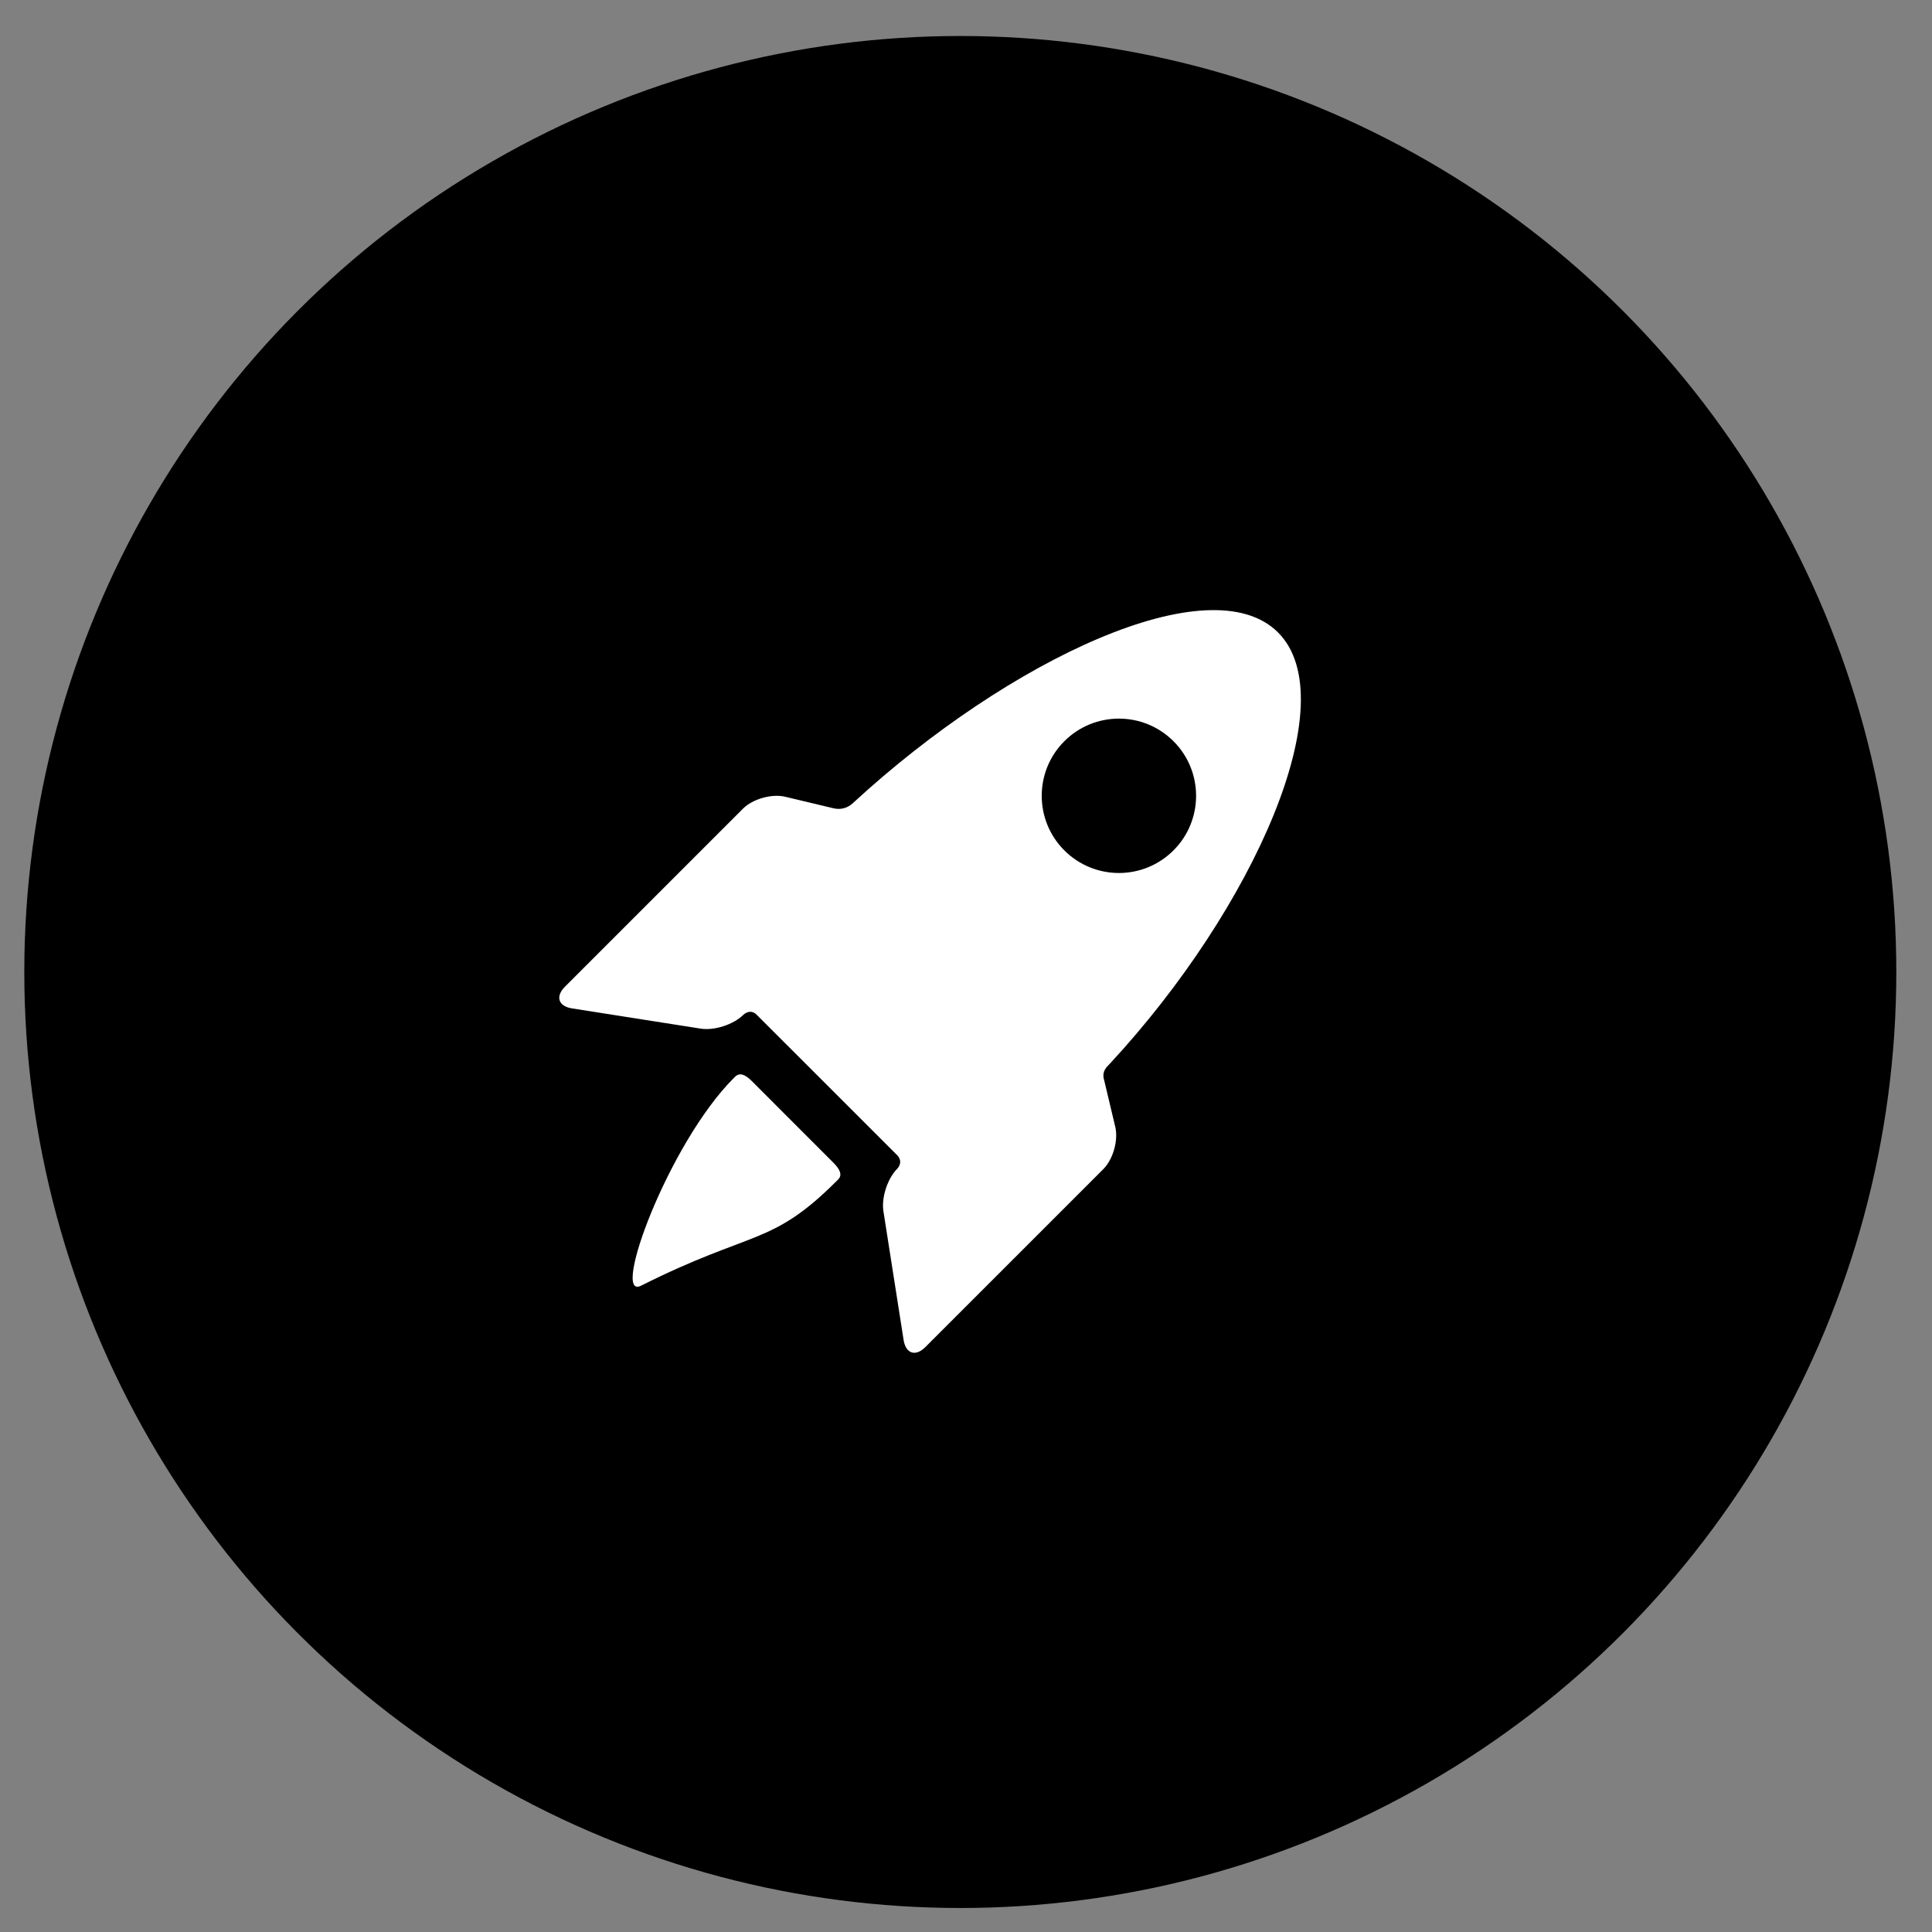 <svg width="38" height="38" viewBox="0 0 38 38" fill="none" xmlns="http://www.w3.org/2000/svg">
<rect x="0" y="0" width="38" height="38" fill="#808080" stroke="none"/>
<circle cx="18.888" cy="19.118" r="18.41" fill="black"/>
<path d="M14.789 21.265C14.566 21.042 14.482 21.154 14.432 21.204C13.147 22.489 12.006 25.591 12.609 25.288C14.805 24.185 15.171 24.514 16.456 23.228C16.506 23.179 16.62 23.097 16.39 22.867L14.789 21.265Z" fill="white"/>
<path d="M21.718 21.248C21.66 21.063 21.782 20.974 21.833 20.918C24.67 17.855 26.473 13.775 25.137 12.439C23.808 11.11 19.853 12.965 16.791 15.782C16.731 15.838 16.611 15.943 16.398 15.899L15.444 15.671C15.179 15.608 14.805 15.714 14.612 15.907L11.112 19.407C10.919 19.6 10.982 19.792 11.251 19.834L13.783 20.232C14.052 20.274 14.429 20.151 14.622 19.959C14.622 19.959 14.752 19.828 14.883 19.959C15.607 20.683 16.953 22.029 17.643 22.718C17.78 22.856 17.649 22.986 17.649 22.986C17.456 23.179 17.333 23.556 17.376 23.825L17.773 26.357C17.816 26.626 18.008 26.688 18.2 26.496L21.701 22.995C21.893 22.803 21.999 22.429 21.936 22.164L21.718 21.248ZM20.934 16.726C20.341 16.133 20.341 15.172 20.934 14.579C21.527 13.986 22.488 13.986 23.081 14.579C23.674 15.172 23.674 16.133 23.081 16.726C22.488 17.319 21.527 17.319 20.934 16.726Z" fill="white"/>
</svg>
